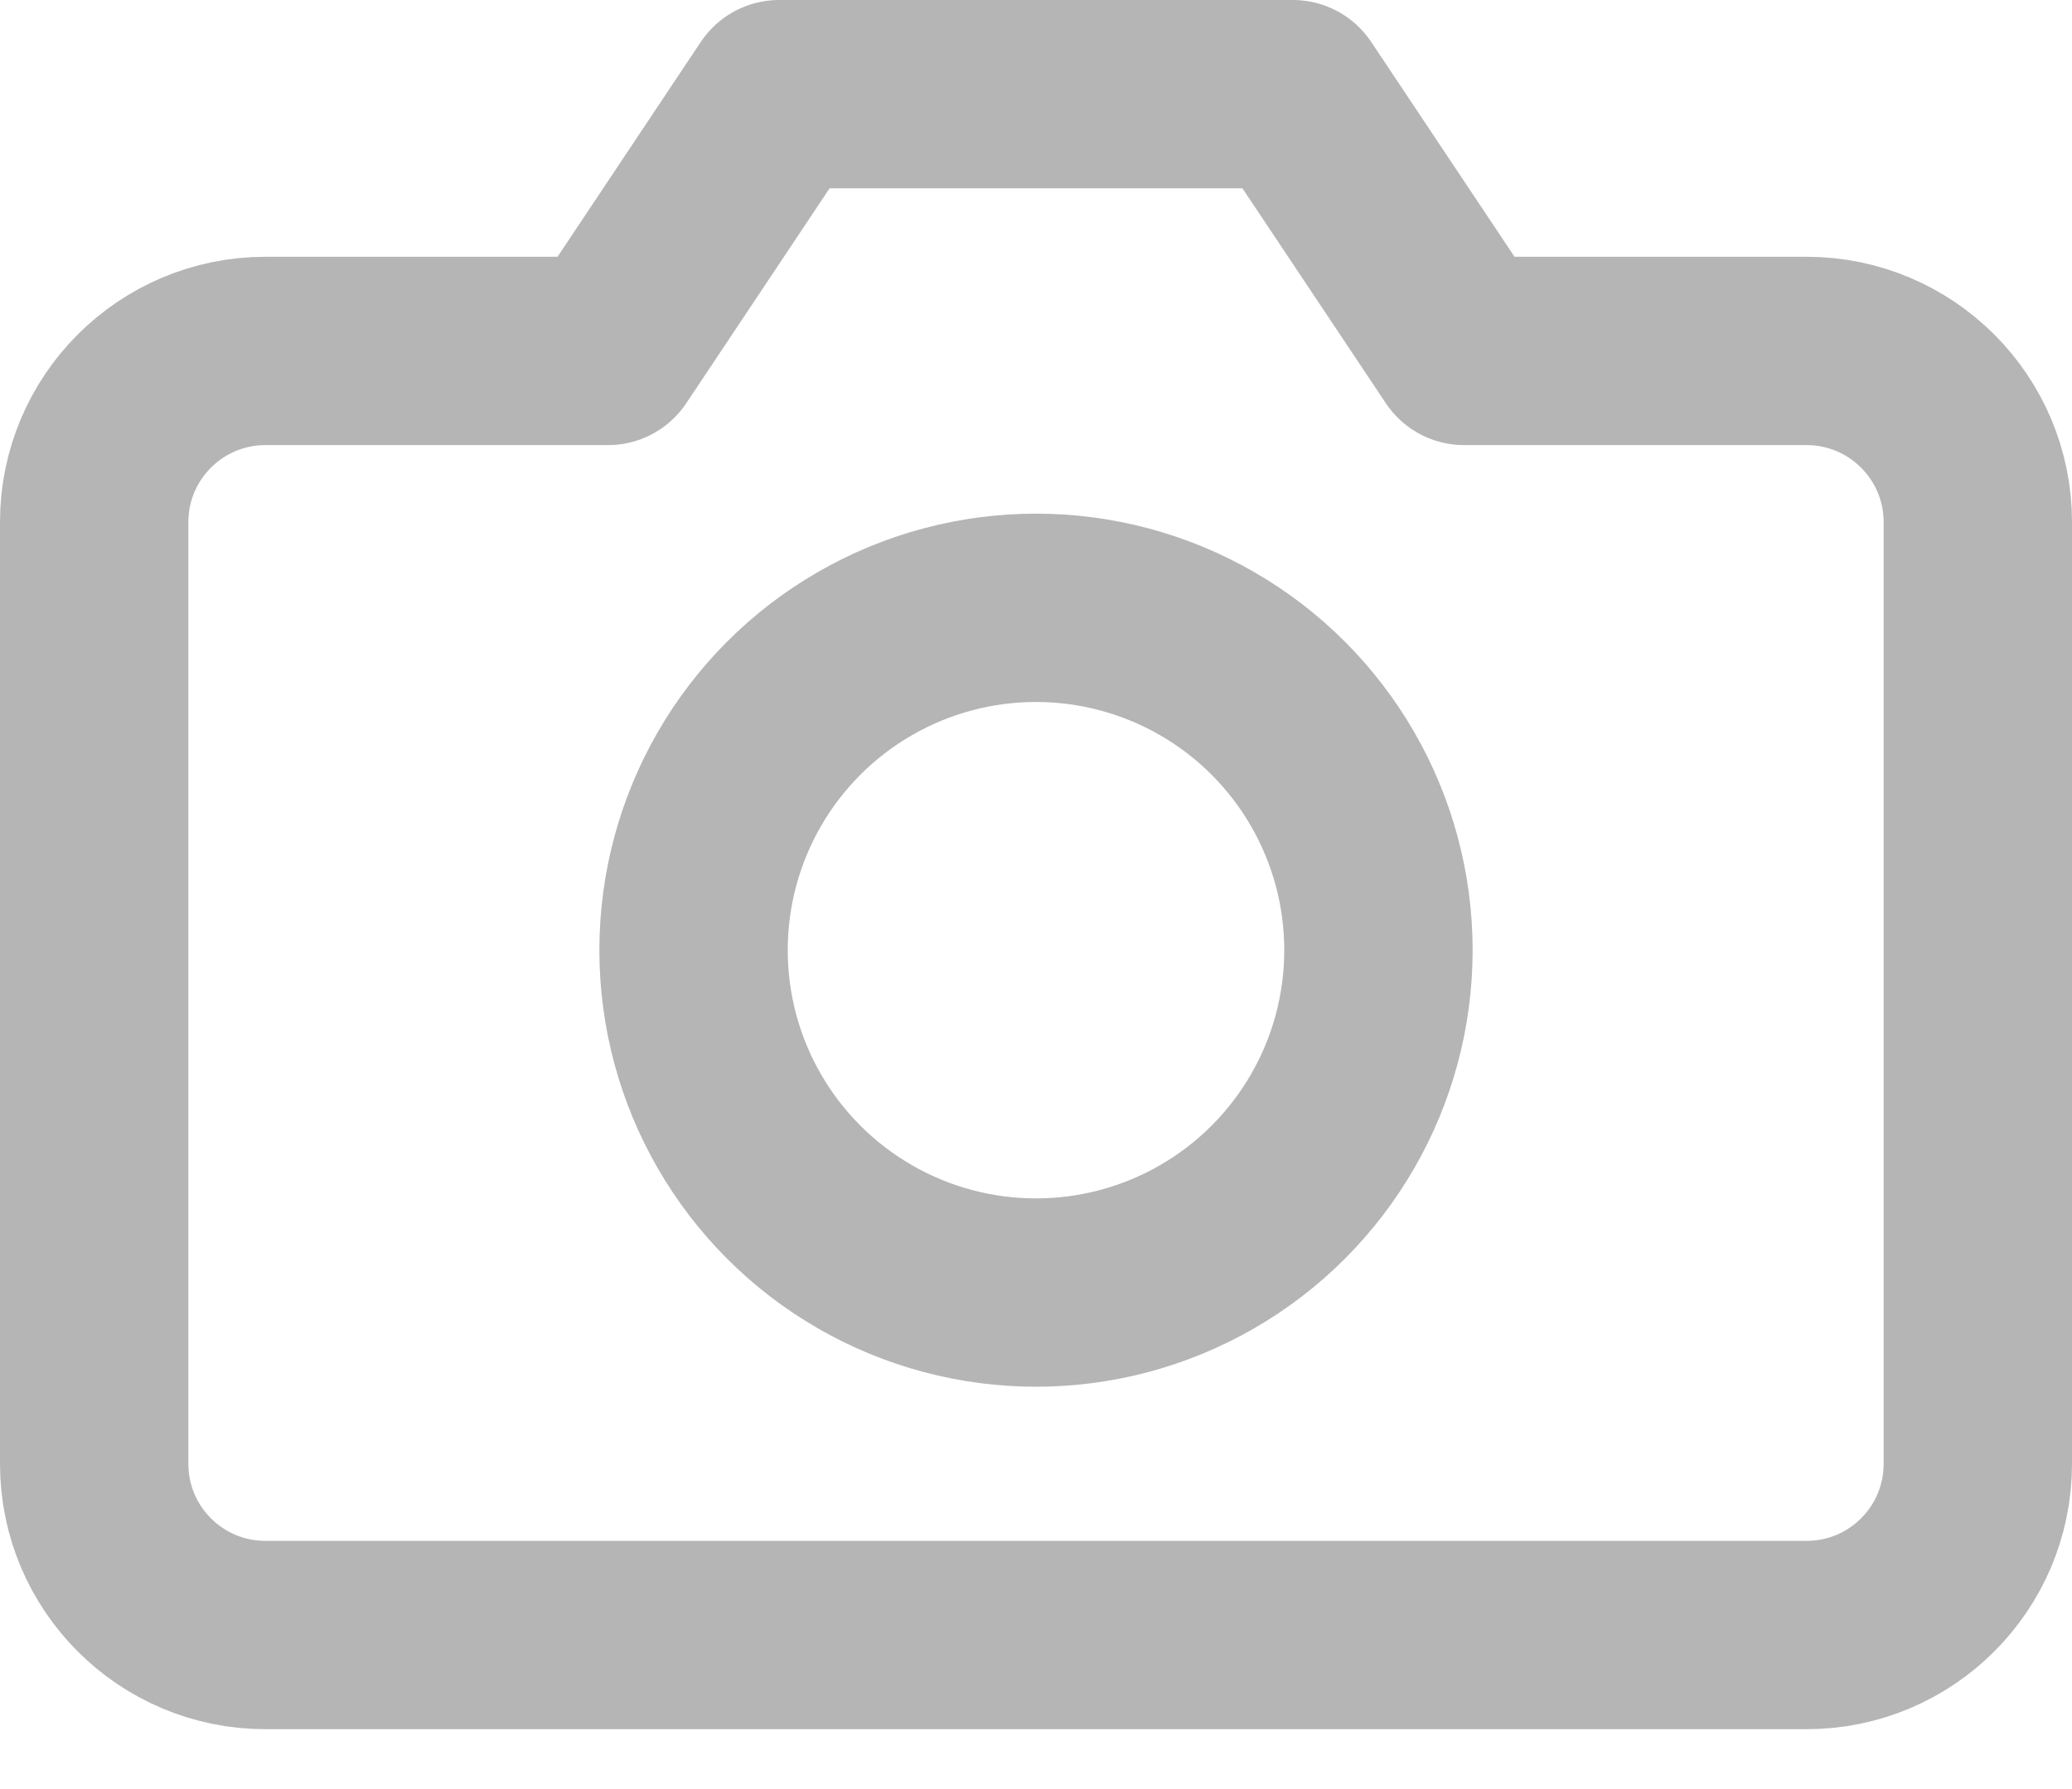<svg width="22" height="19" viewBox="0 0 22 19" fill="none" xmlns="http://www.w3.org/2000/svg">
<path fill-rule="evenodd" clip-rule="evenodd" d="M21 15.546C21 16.55 20.186 17.364 19.182 17.364H2.818C1.814 17.364 1 16.55 1 15.546V5.545C1 4.541 1.814 3.727 2.818 3.727H6.455L8.273 1H13.727L15.546 3.727H19.182C20.186 3.727 21 4.541 21 5.545V15.546Z" stroke="#B5B5B5" stroke-width="2" stroke-linecap="round" stroke-linejoin="round"/>
<circle cx="11" cy="10.091" r="3.636" stroke="#B5B5B5" stroke-width="2" stroke-linecap="round" stroke-linejoin="round"/>
</svg>

